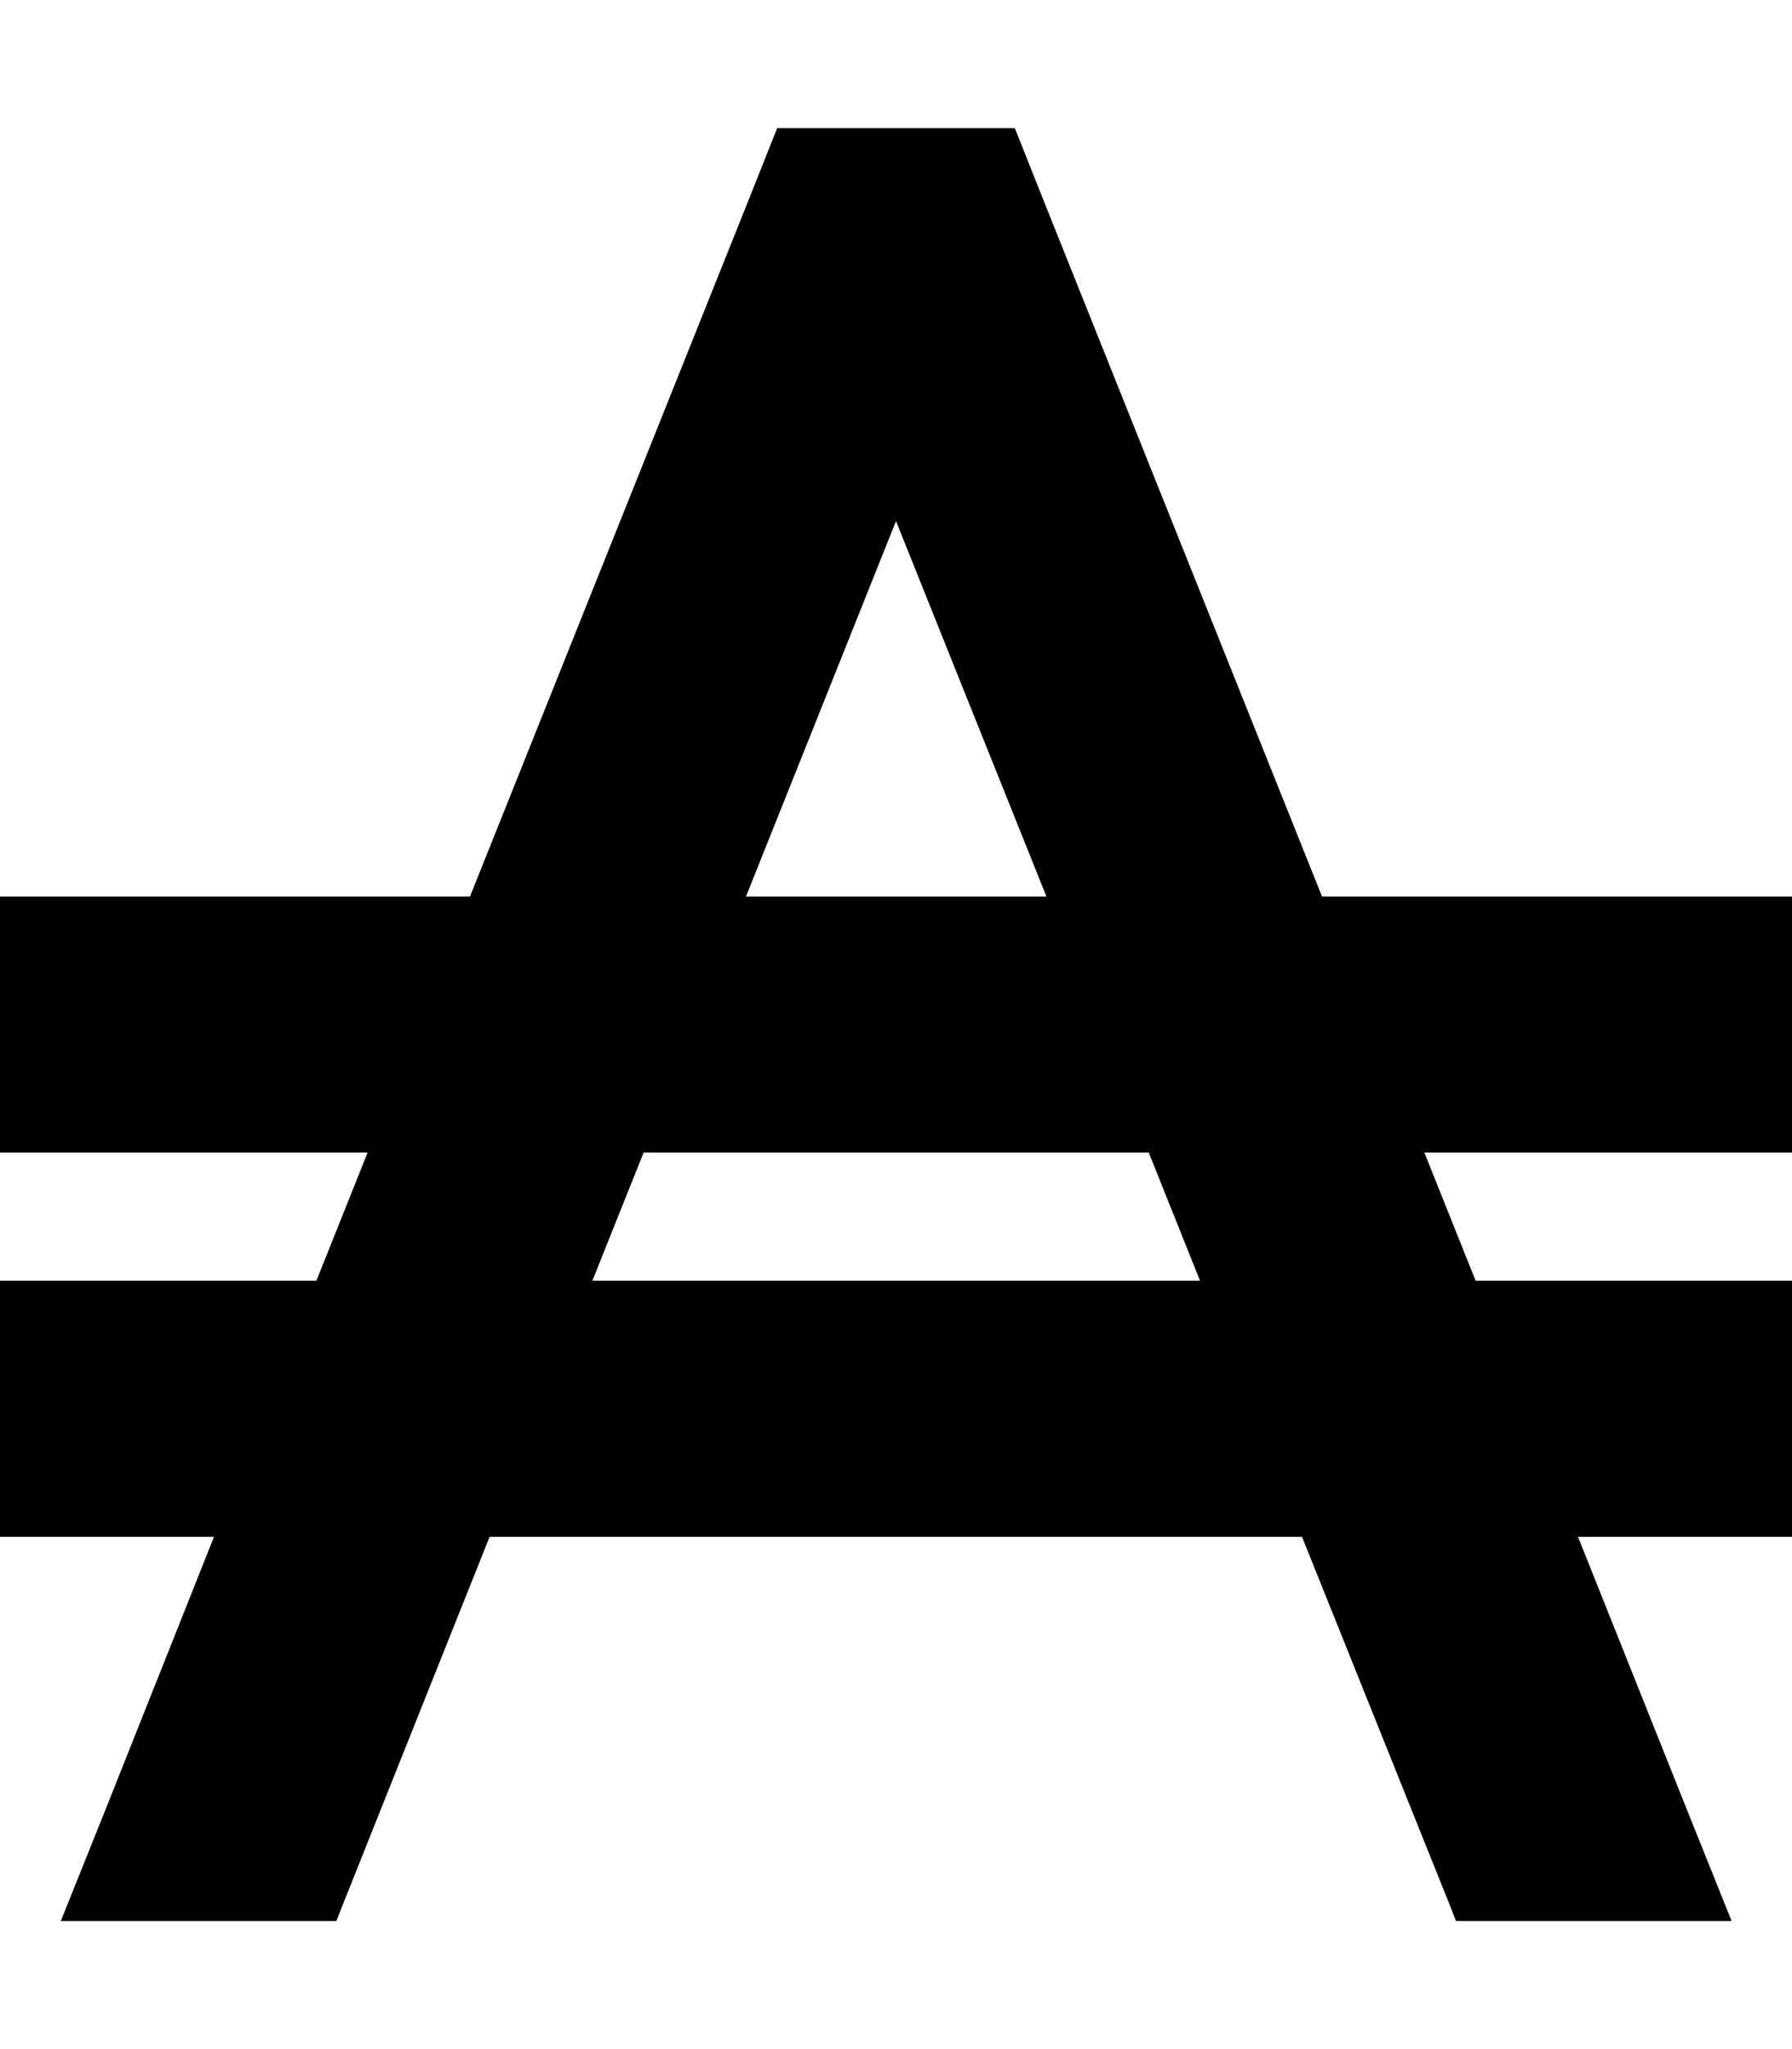 <svg fill="currentColor" xmlns="http://www.w3.org/2000/svg" viewBox="0 0 448 512"><!--! Font Awesome Pro 6.7.2 by @fontawesome - https://fontawesome.com License - https://fontawesome.com/license (Commercial License) Copyright 2024 Fonticons, Inc. --><path d="M194.3 32L216 32l16 0 21.7 0 8 20.1L330.5 224l85.5 0 32 0 0 64-32 0-59.9 0 12.8 32 47.1 0 32 0 0 64-32 0-21.5 0 27.2 68.1L432.9 480l-68.9 0-1.6-4.1L325.5 384l-203.1 0L85.7 475.9 84.1 480l-68.9 0 11.2-27.9L53.5 384 32 384 0 384l0-64 32 0 47.1 0 12.8-32L32 288 0 288l0-64 32 0 85.5 0L186.3 52.1l8-20.1zM224 130.2L186.5 224l75.1 0L224 130.2zM148.1 320l151.9 0-12.8-32-126.3 0-12.8 32z"/></svg>